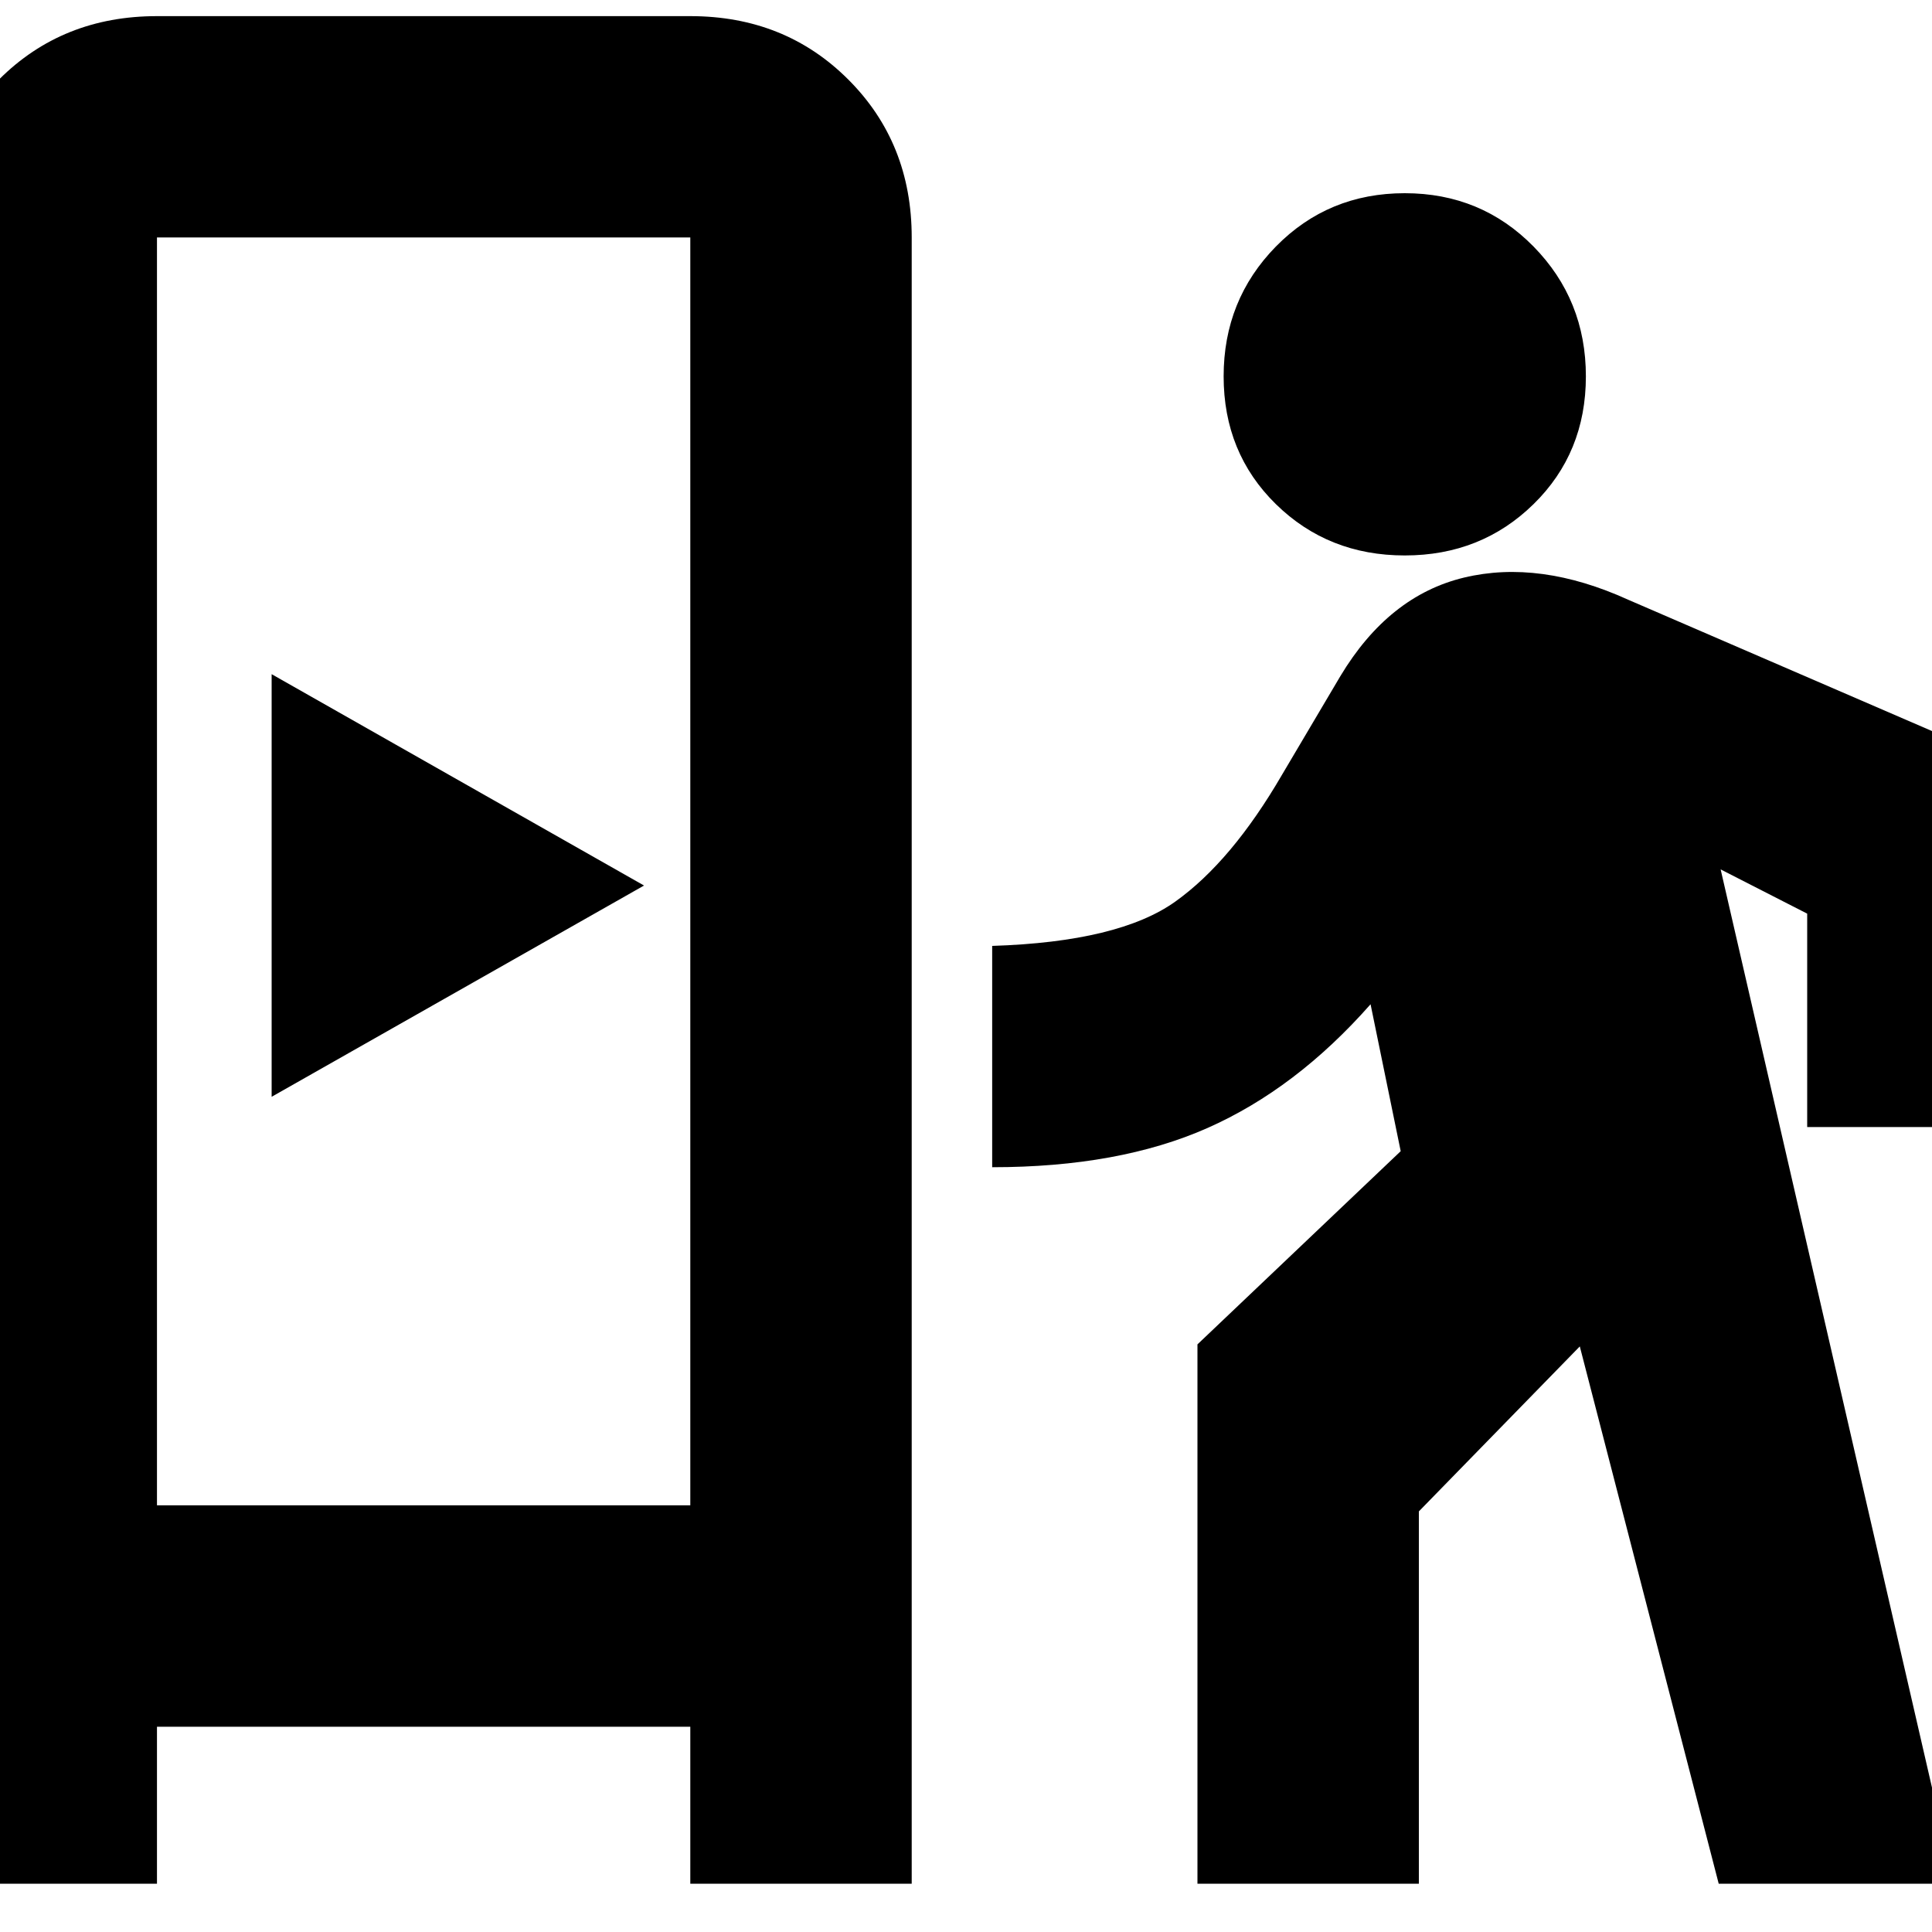 <svg xmlns="http://www.w3.org/2000/svg" height="20" width="20"><path d="M-0.667 19.5V2.458Q-0.667 1.479 -0.01 0.823Q0.646 0.167 1.625 0.167H7.146Q8.125 0.167 8.781 0.823Q9.438 1.479 9.438 2.458V19.5H7.146V17.875H1.625V19.5ZM1.625 15.583H7.146V2.458Q7.146 2.458 7.146 2.458Q7.146 2.458 7.146 2.458H1.625Q1.625 2.458 1.625 2.458Q1.625 2.458 1.625 2.458ZM2.812 11.354V6.979L6.667 9.167ZM14.542 5.75Q13.75 5.75 13.208 5.219Q12.667 4.688 12.667 3.896Q12.667 3.104 13.208 2.552Q13.75 2 14.542 2Q15.333 2 15.875 2.552Q16.417 3.104 16.417 3.896Q16.417 4.688 15.875 5.219Q15.333 5.75 14.542 5.75ZM12.396 19.5V13.917L14.5 11.917L14.188 10.396Q13.417 11.271 12.5 11.677Q11.583 12.083 10.271 12.083V9.792Q11.583 9.75 12.167 9.333Q12.75 8.917 13.271 8.021L13.875 7Q14.375 6.167 15.156 5.979Q15.938 5.792 16.854 6.208L21 8V11.667H18.708V9.458L17.812 9L20.229 19.5H17.792L16.354 13.938L14.688 15.646V19.5Z"/></svg>